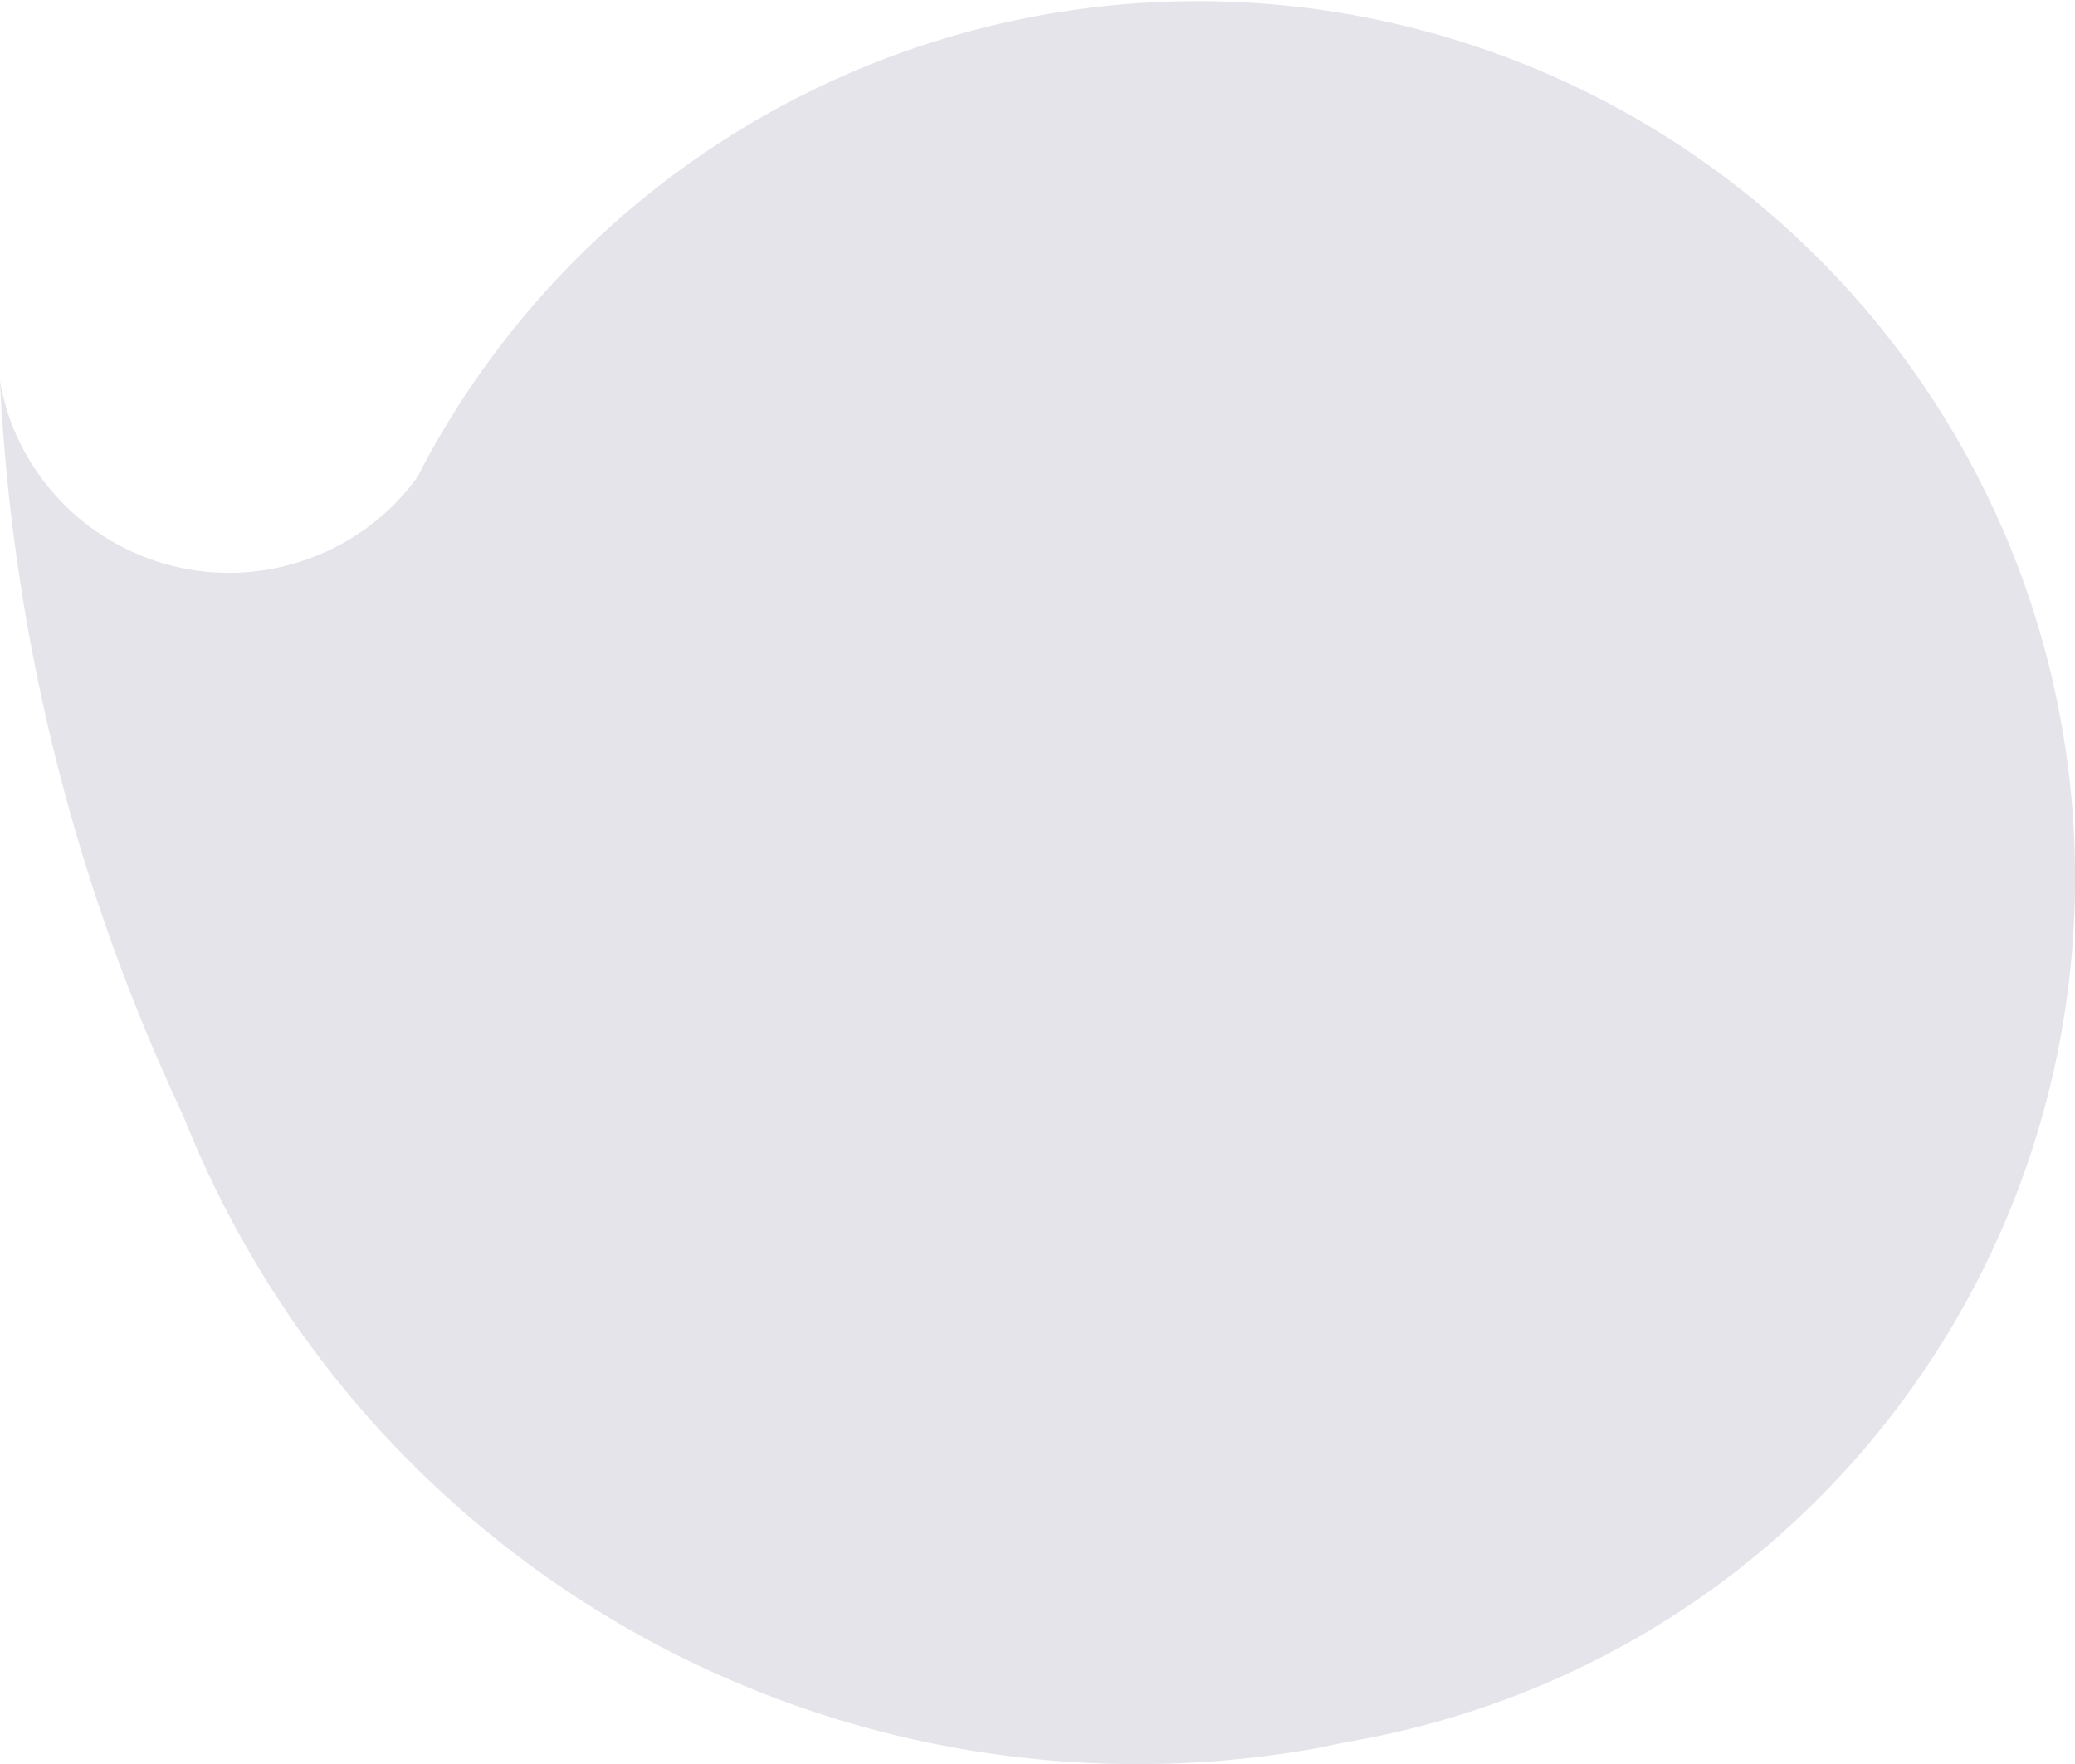 <svg xmlns="http://www.w3.org/2000/svg" viewBox="0 0 66.19 56.26"><defs><style>.cls-1{fill:#e4e4ea;}</style></defs><title>Asset 39</title><g id="Layer_2" data-name="Layer 2"><g id="Layer_1-2" data-name="Layer 1"><path class="cls-1" d="M64.5,18.42a28,28,0,0,0-50.33-4.75c-.3.5-.58,1-.85,1.54a7.37,7.37,0,0,1-3.47,2.61A7.43,7.43,0,0,1,.32,13.38,7.68,7.68,0,0,1,0,12.15,61.93,61.93,0,0,0,5.84,35.57,32.73,32.73,0,0,0,42,55.76l.91-.19a28.13,28.13,0,0,0,4.9-1.29,27.71,27.71,0,0,0,7.42-4.05A28,28,0,0,0,64.5,18.42Z"/></g></g></svg>